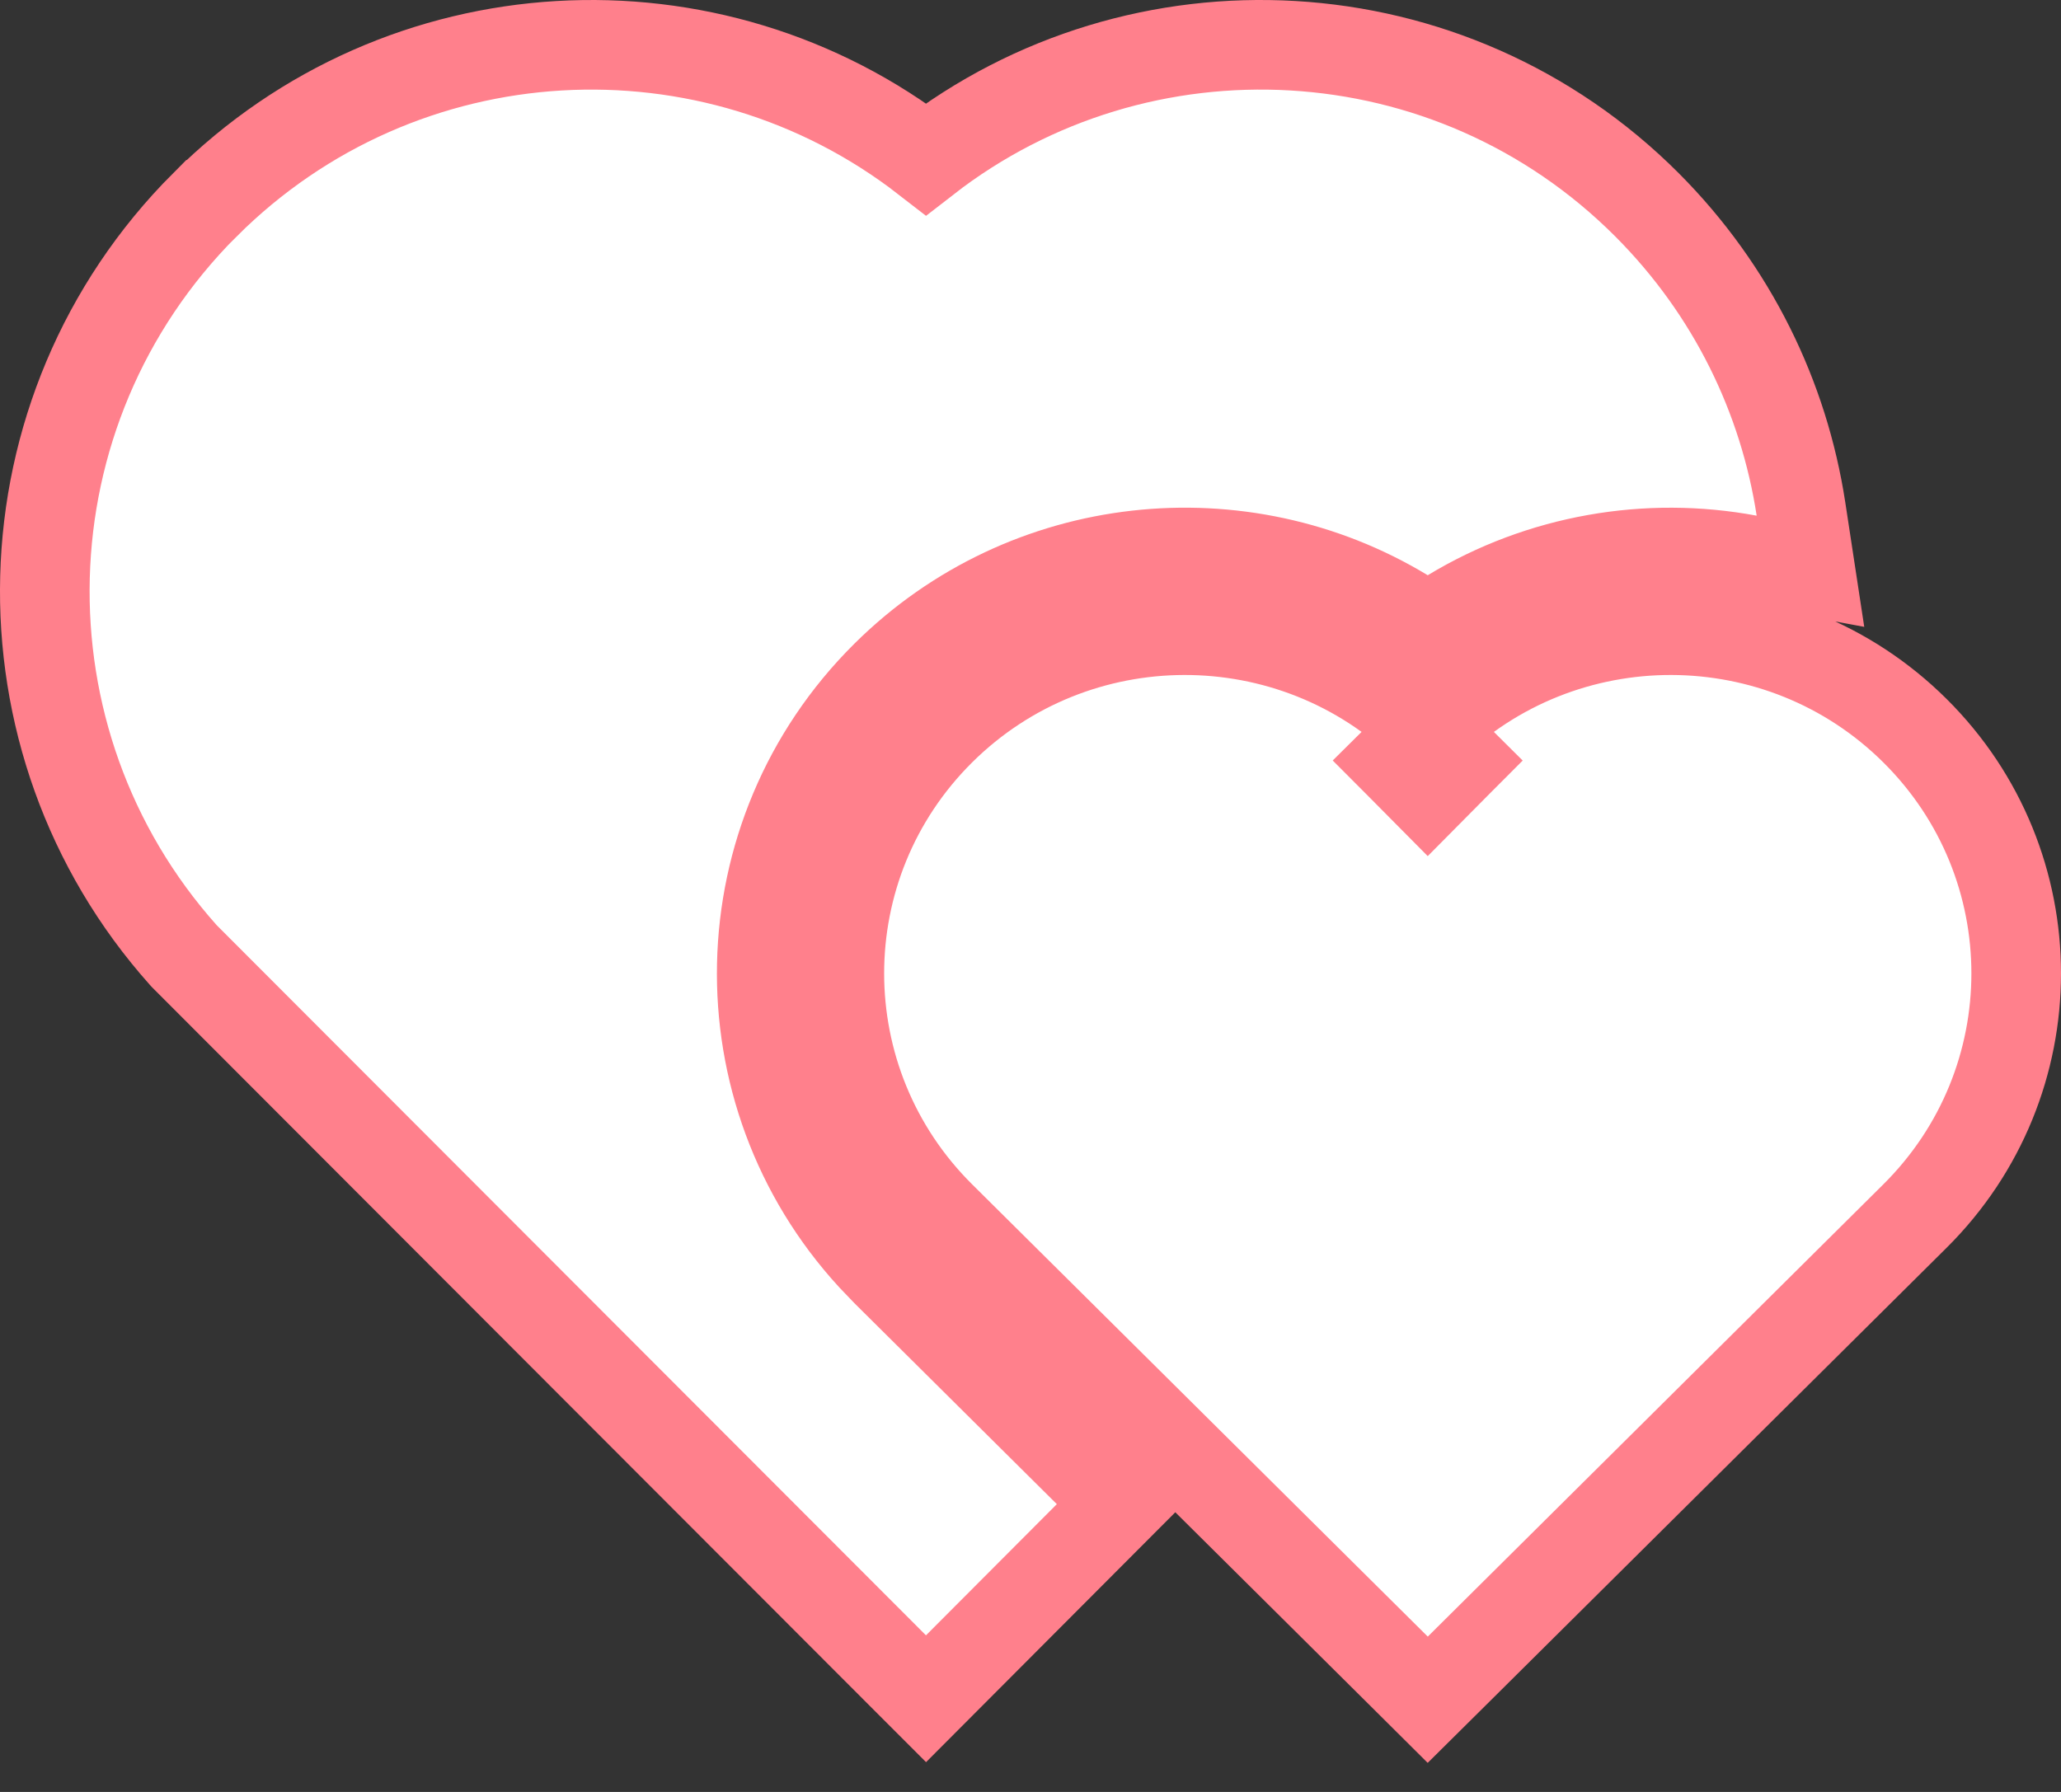 <svg width="23" height="20" viewBox="0 0 23 20" fill="none" xmlns="http://www.w3.org/2000/svg">
<rect x="0" y="0" width="23" height="20" fill="#333333" stroke="none"/>
<path d="M21.369 8.154L21.369 8.154C19.869 6.665 17.44 6.66 15.933 8.14C14.427 6.66 11.998 6.665 10.497 8.154L10.497 8.154C8.99 9.65 8.99 12.078 10.497 13.574C10.497 13.574 10.497 13.574 10.497 13.574L15.581 18.621L15.933 18.971L16.286 18.621L21.369 13.574C21.369 13.574 21.369 13.574 21.369 13.574C22.877 12.078 22.877 9.65 21.369 8.154ZM15.947 8.154L15.933 8.167L15.92 8.154L15.92 8.154L15.581 8.49L15.597 8.506L15.933 8.845L16.269 8.506L16.285 8.49L15.947 8.154L15.947 8.154ZM18.381 2.287L18.381 2.287C16.184 0.086 12.722 -0.079 10.334 1.776C7.941 -0.081 4.485 0.089 2.287 2.286L2.286 2.286C-0.012 4.586 -0.093 8.264 2.046 10.66L2.055 10.67L2.065 10.68L9.98 18.606L10.334 18.96L10.687 18.606L12.148 17.141L12.502 16.786L12.146 16.433L9.891 14.194L9.733 14.029C8.04 12.186 8.091 9.322 9.887 7.539C11.458 5.98 13.859 5.748 15.674 6.848L15.933 7.005L16.192 6.848C17.198 6.239 18.386 6.037 19.512 6.247L20.204 6.376L20.098 5.68C19.908 4.439 19.336 3.245 18.381 2.287Z" fill="white" stroke="#FF808C"/>
</svg>

